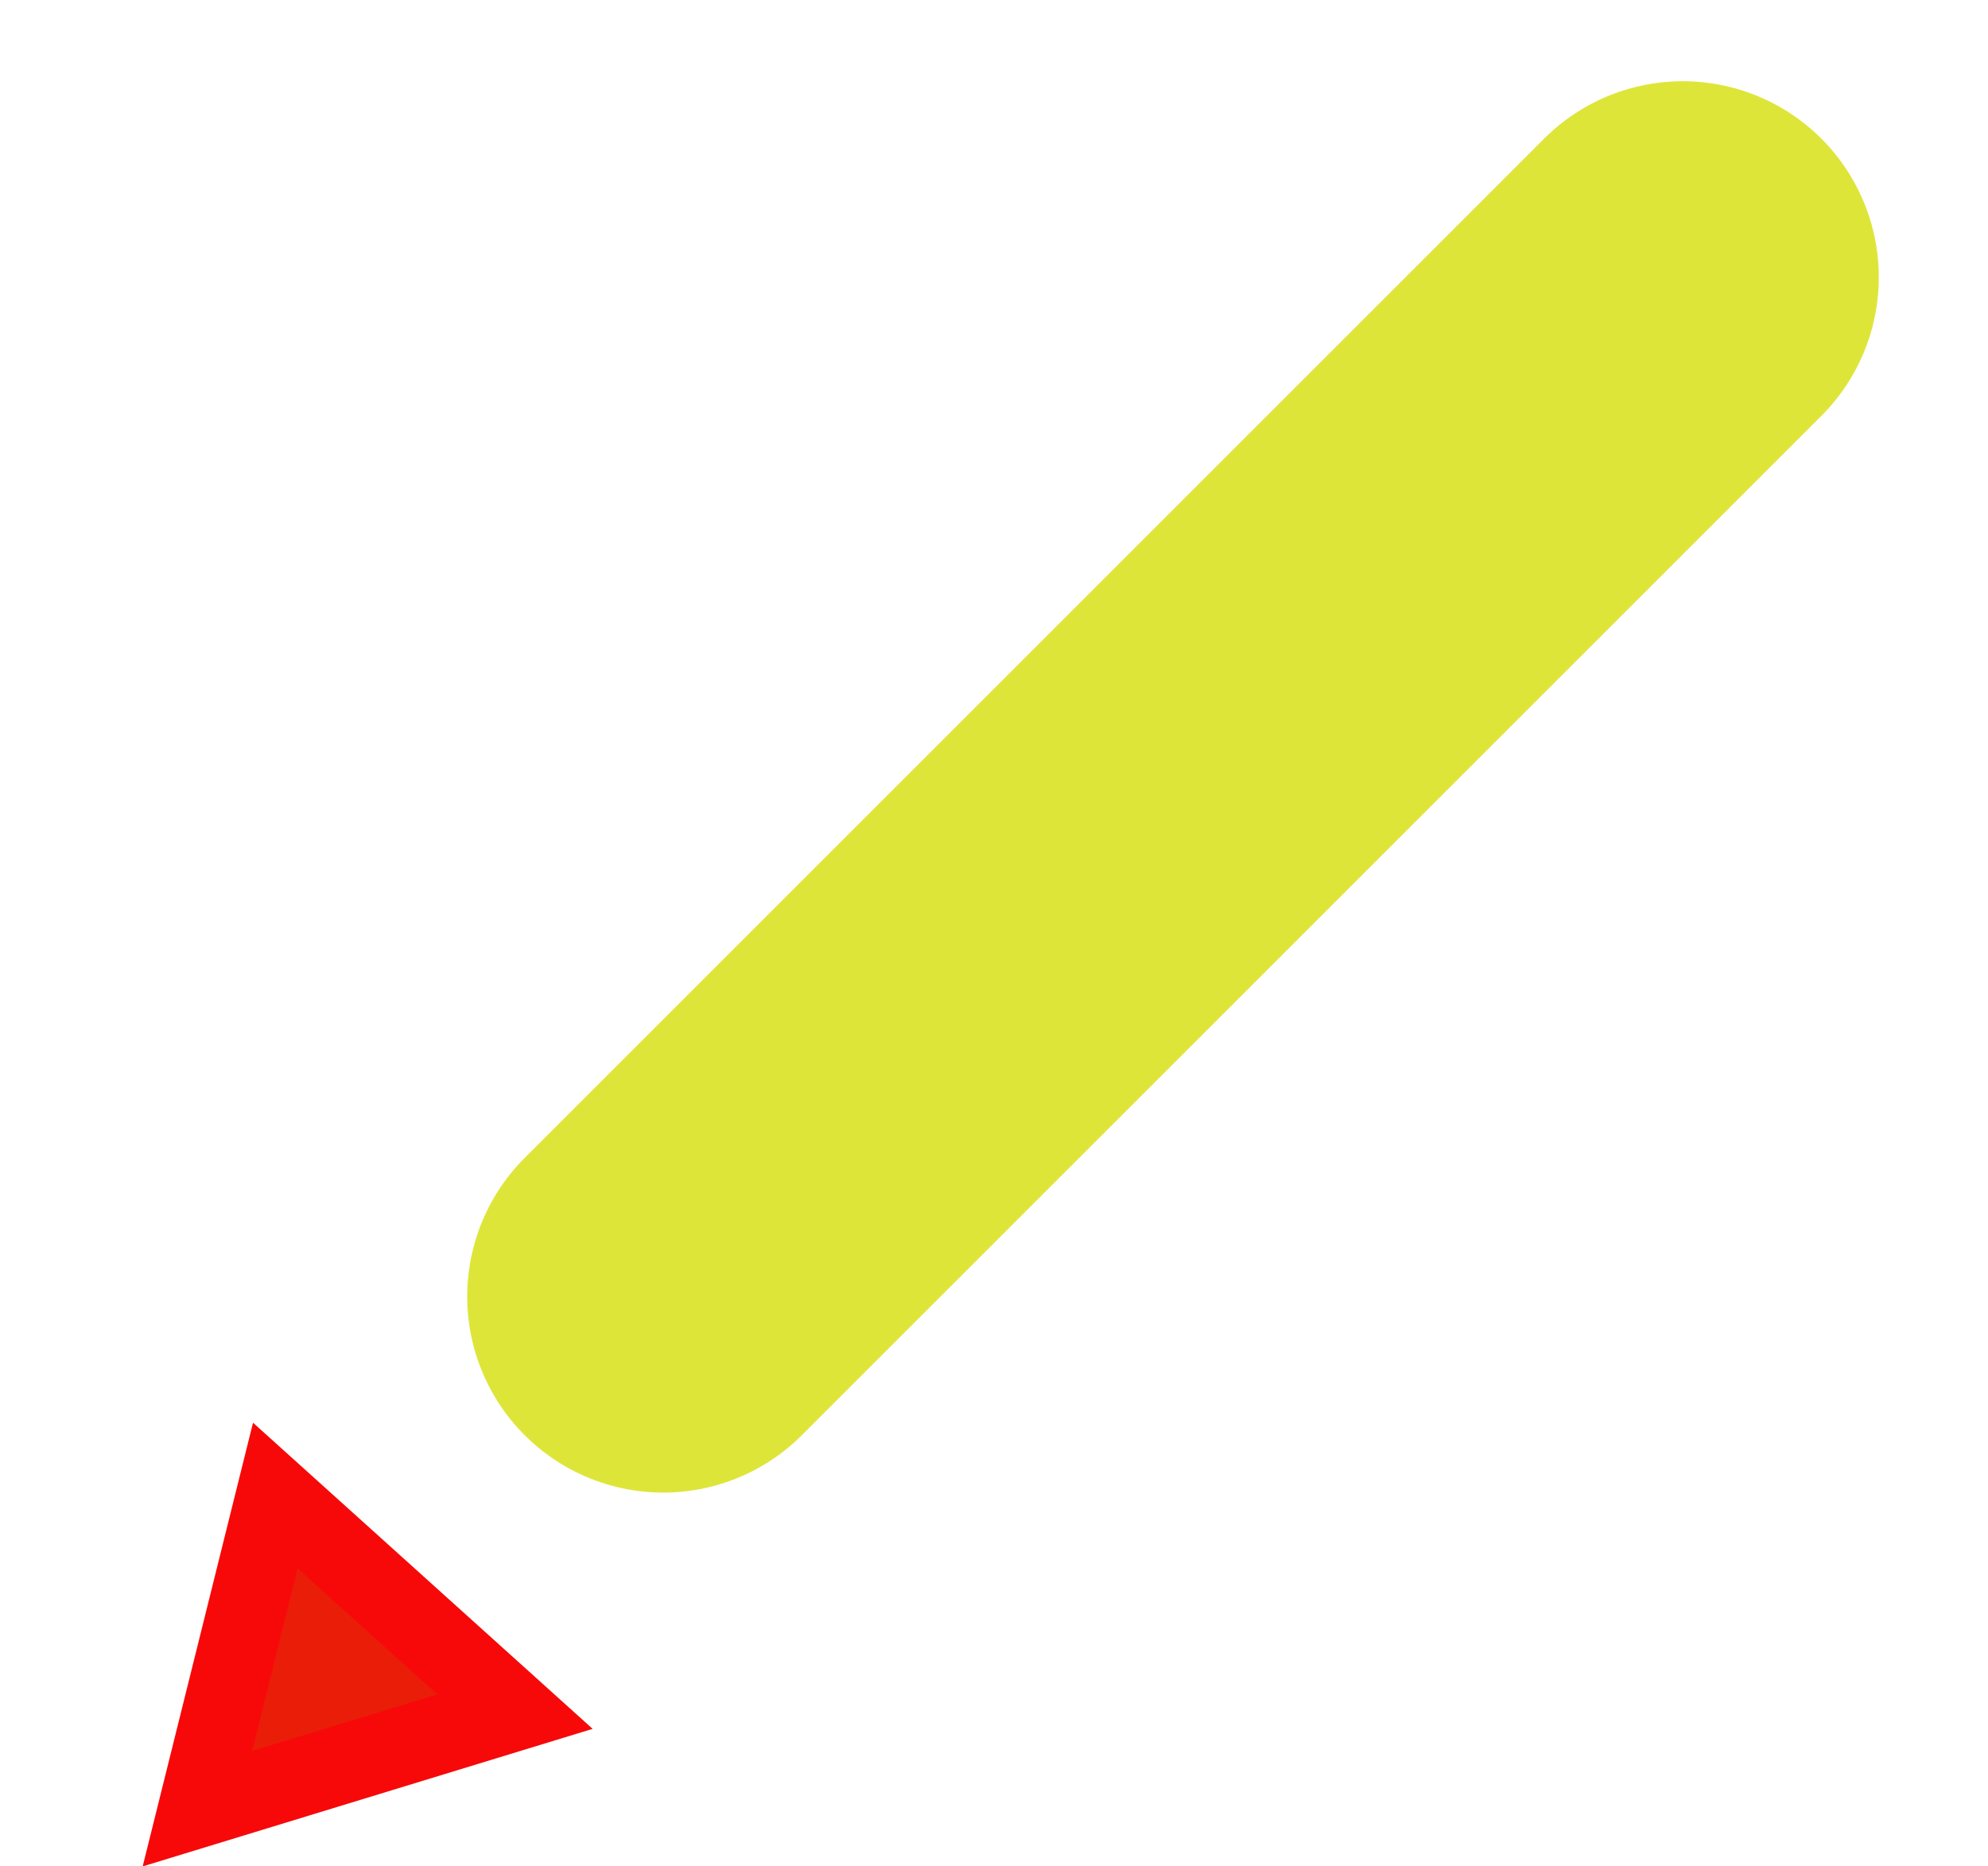 <svg xmlns="http://www.w3.org/2000/svg" width="13.635" height="12.803" viewBox="0 0 24.635 23.803">
  <g id="makeCard" transform="translate(0 3.536)">
    <line id="선_84" data-name="선 84" x1="13" y2="13" transform="translate(8.1)" fill="none" stroke="#dae220" stroke-linecap="round" stroke-width="5" opacity="0.884"/>
    <g id="다각형_1" data-name="다각형 1" transform="translate(0 15.486) rotate(-17)" fill="#ea1d09" stroke-linecap="round">
      <path d="M 5.117 4.5 L 0.883 4.5 L 3 0.972 L 5.117 4.5 Z" stroke="none"/>
      <path d="M 3 1.944 L 1.766 4 L 4.234 4 L 3 1.944 M 3 0 L 6 5 L 0 5 L 3 0 Z" stroke="none" fill="#f70909"/>
    </g>
  </g>
</svg>
